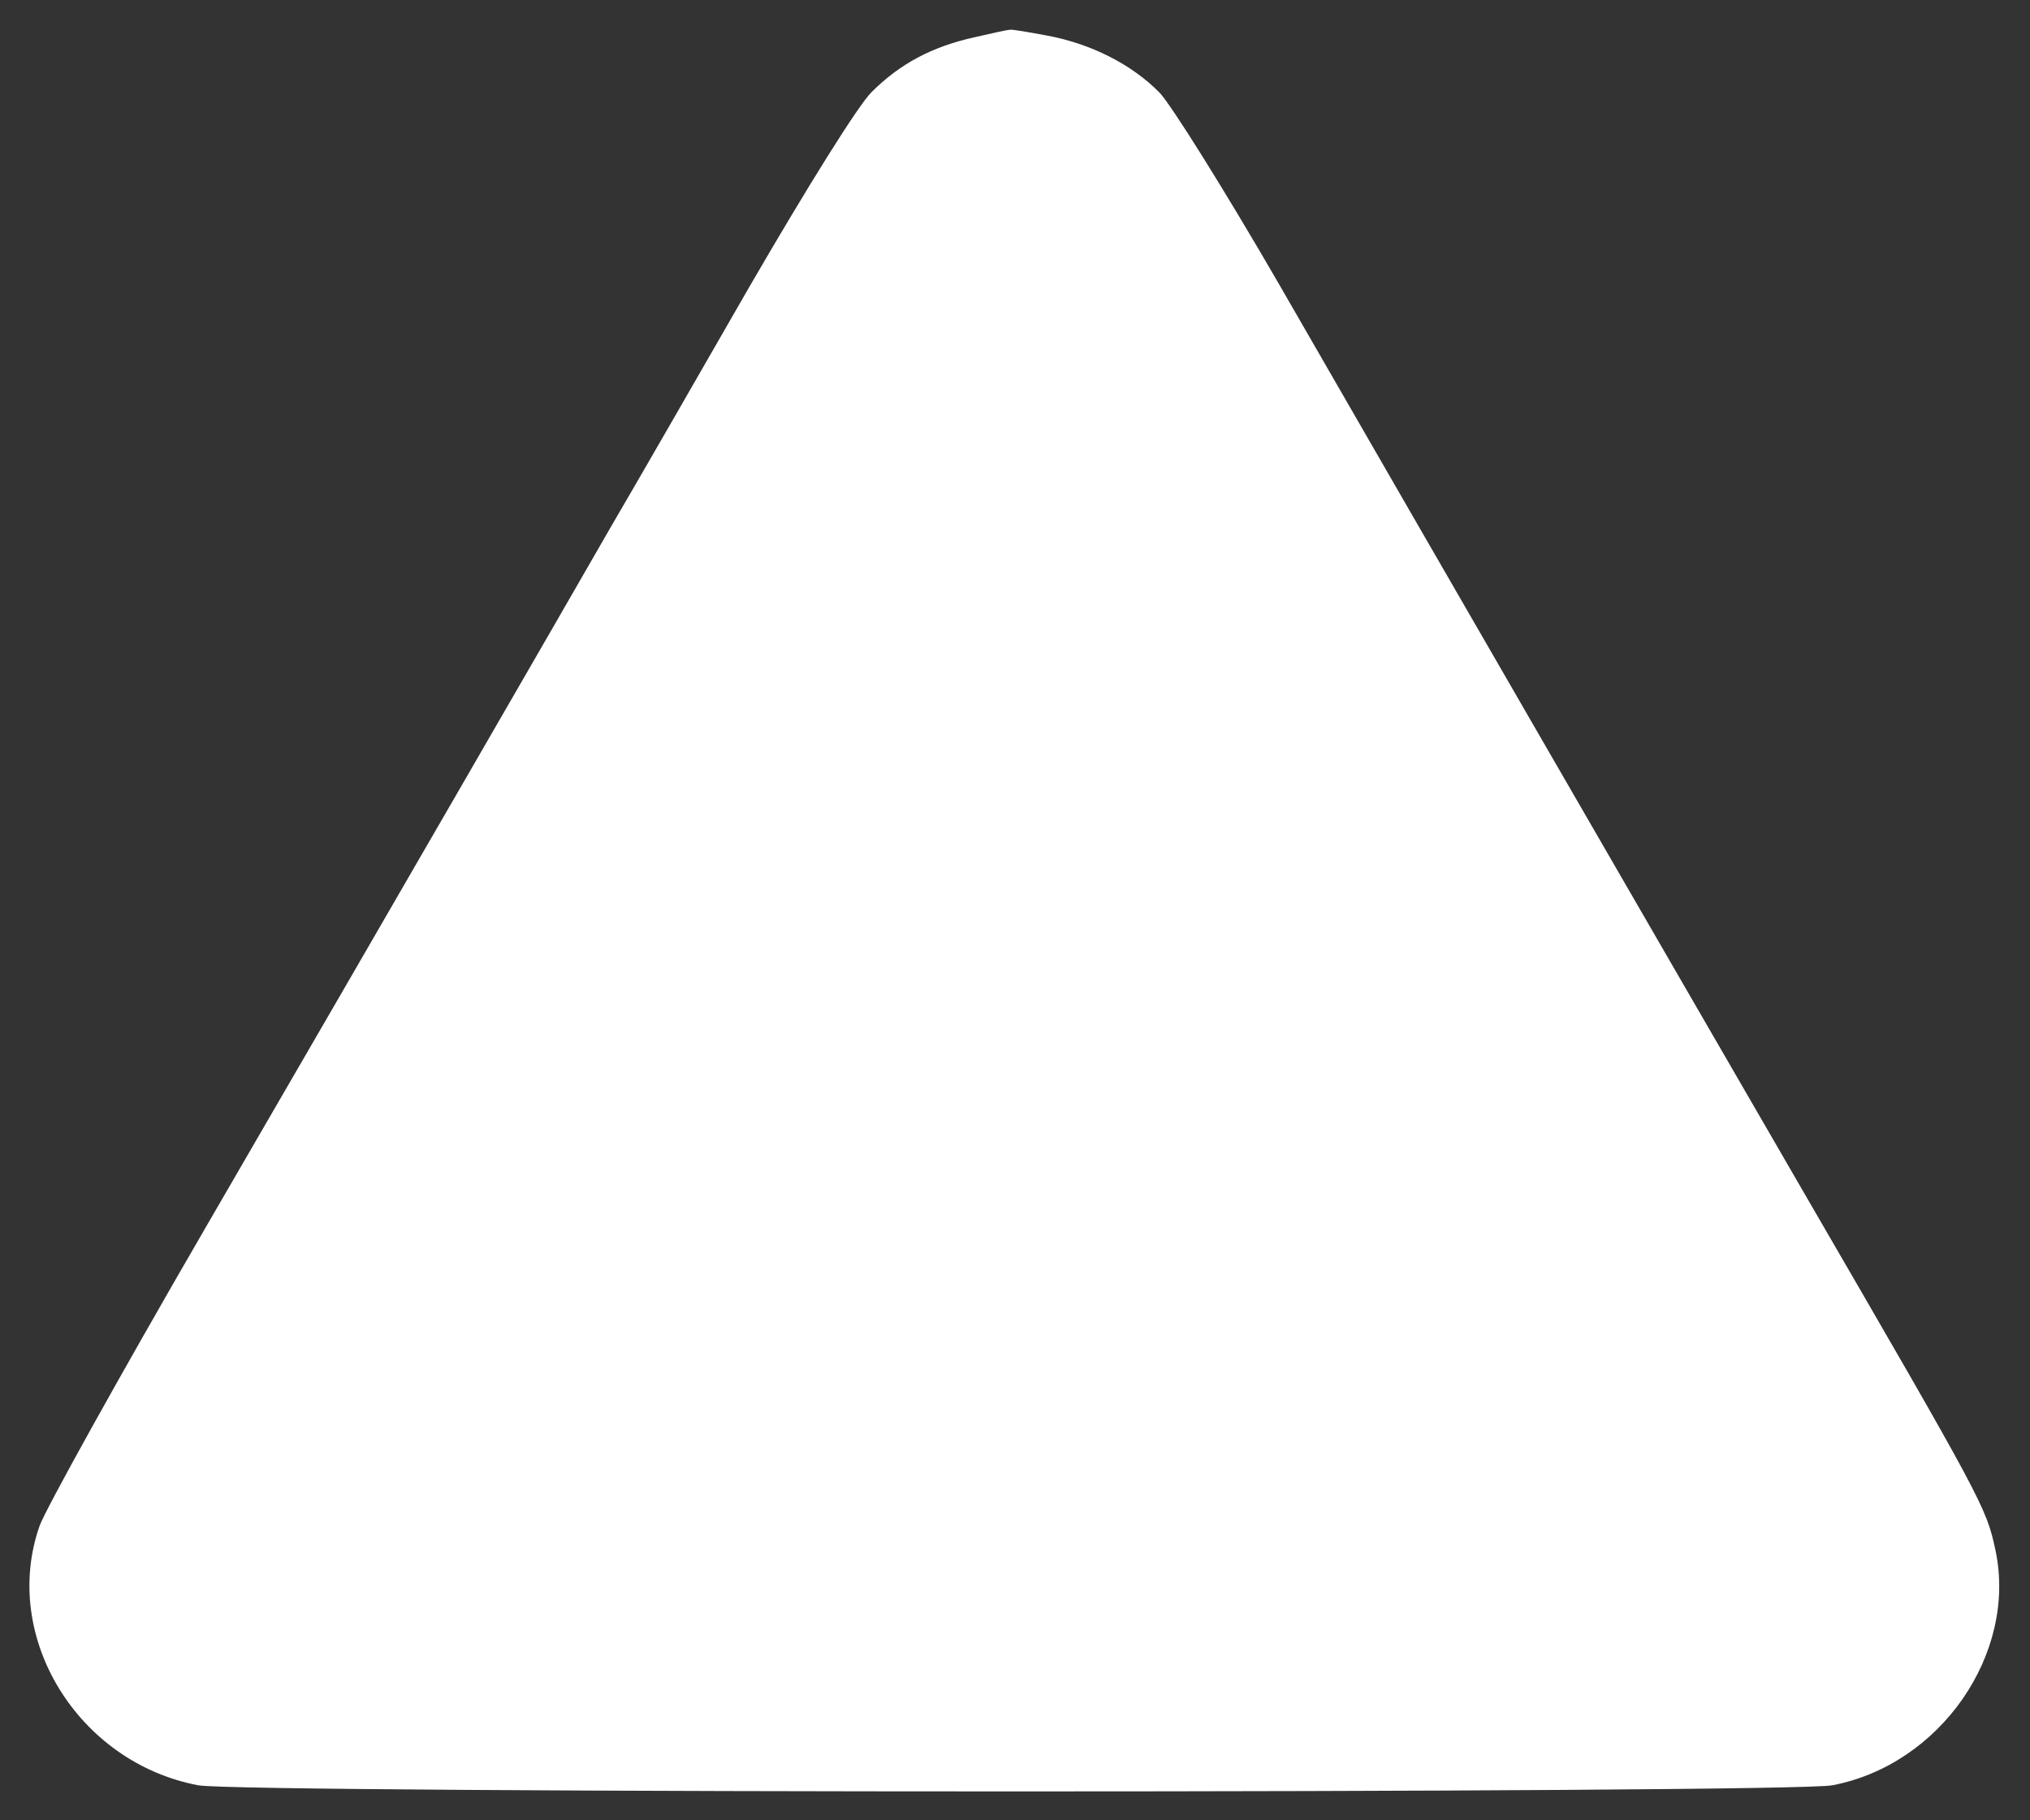 <?xml version="1.0" standalone="no"?>
<!DOCTYPE svg PUBLIC "-//W3C//DTD SVG 20010904//EN"
 "http://www.w3.org/TR/2001/REC-SVG-20010904/DTD/svg10.dtd">
<svg version="1.0" xmlns="http://www.w3.org/2000/svg"
 width="348pt" height="312pt" viewBox="0 0 348 312"
 preserveAspectRatio="xMidYMid meet">

<rect x="0" y="0" width="348" height="312" fill="#333333" stroke="none"/>

<g transform="translate(0,312) scale(0.1,-0.1)"
fill="#fff" stroke="none">
<path d="M1670 3056 c-72 -16 -127 -45 -176 -94 -23 -23 -108 -159 -209 -333
-93 -162 -199 -346 -236 -409 -89 -155 -379 -657 -700 -1210 -145 -250 -271
-477 -281 -505 -67 -190 65 -406 272 -445 73 -14 2728 -14 2801 0 185 35 317
225 280 402 -16 75 -20 82 -331 618 -267 461 -595 1028 -898 1554 -92 159
-184 306 -204 327 -47 48 -117 84 -193 98 -32 6 -61 11 -64 10 -3 0 -31 -6
-61 -13z"/>
</g>
</svg>
